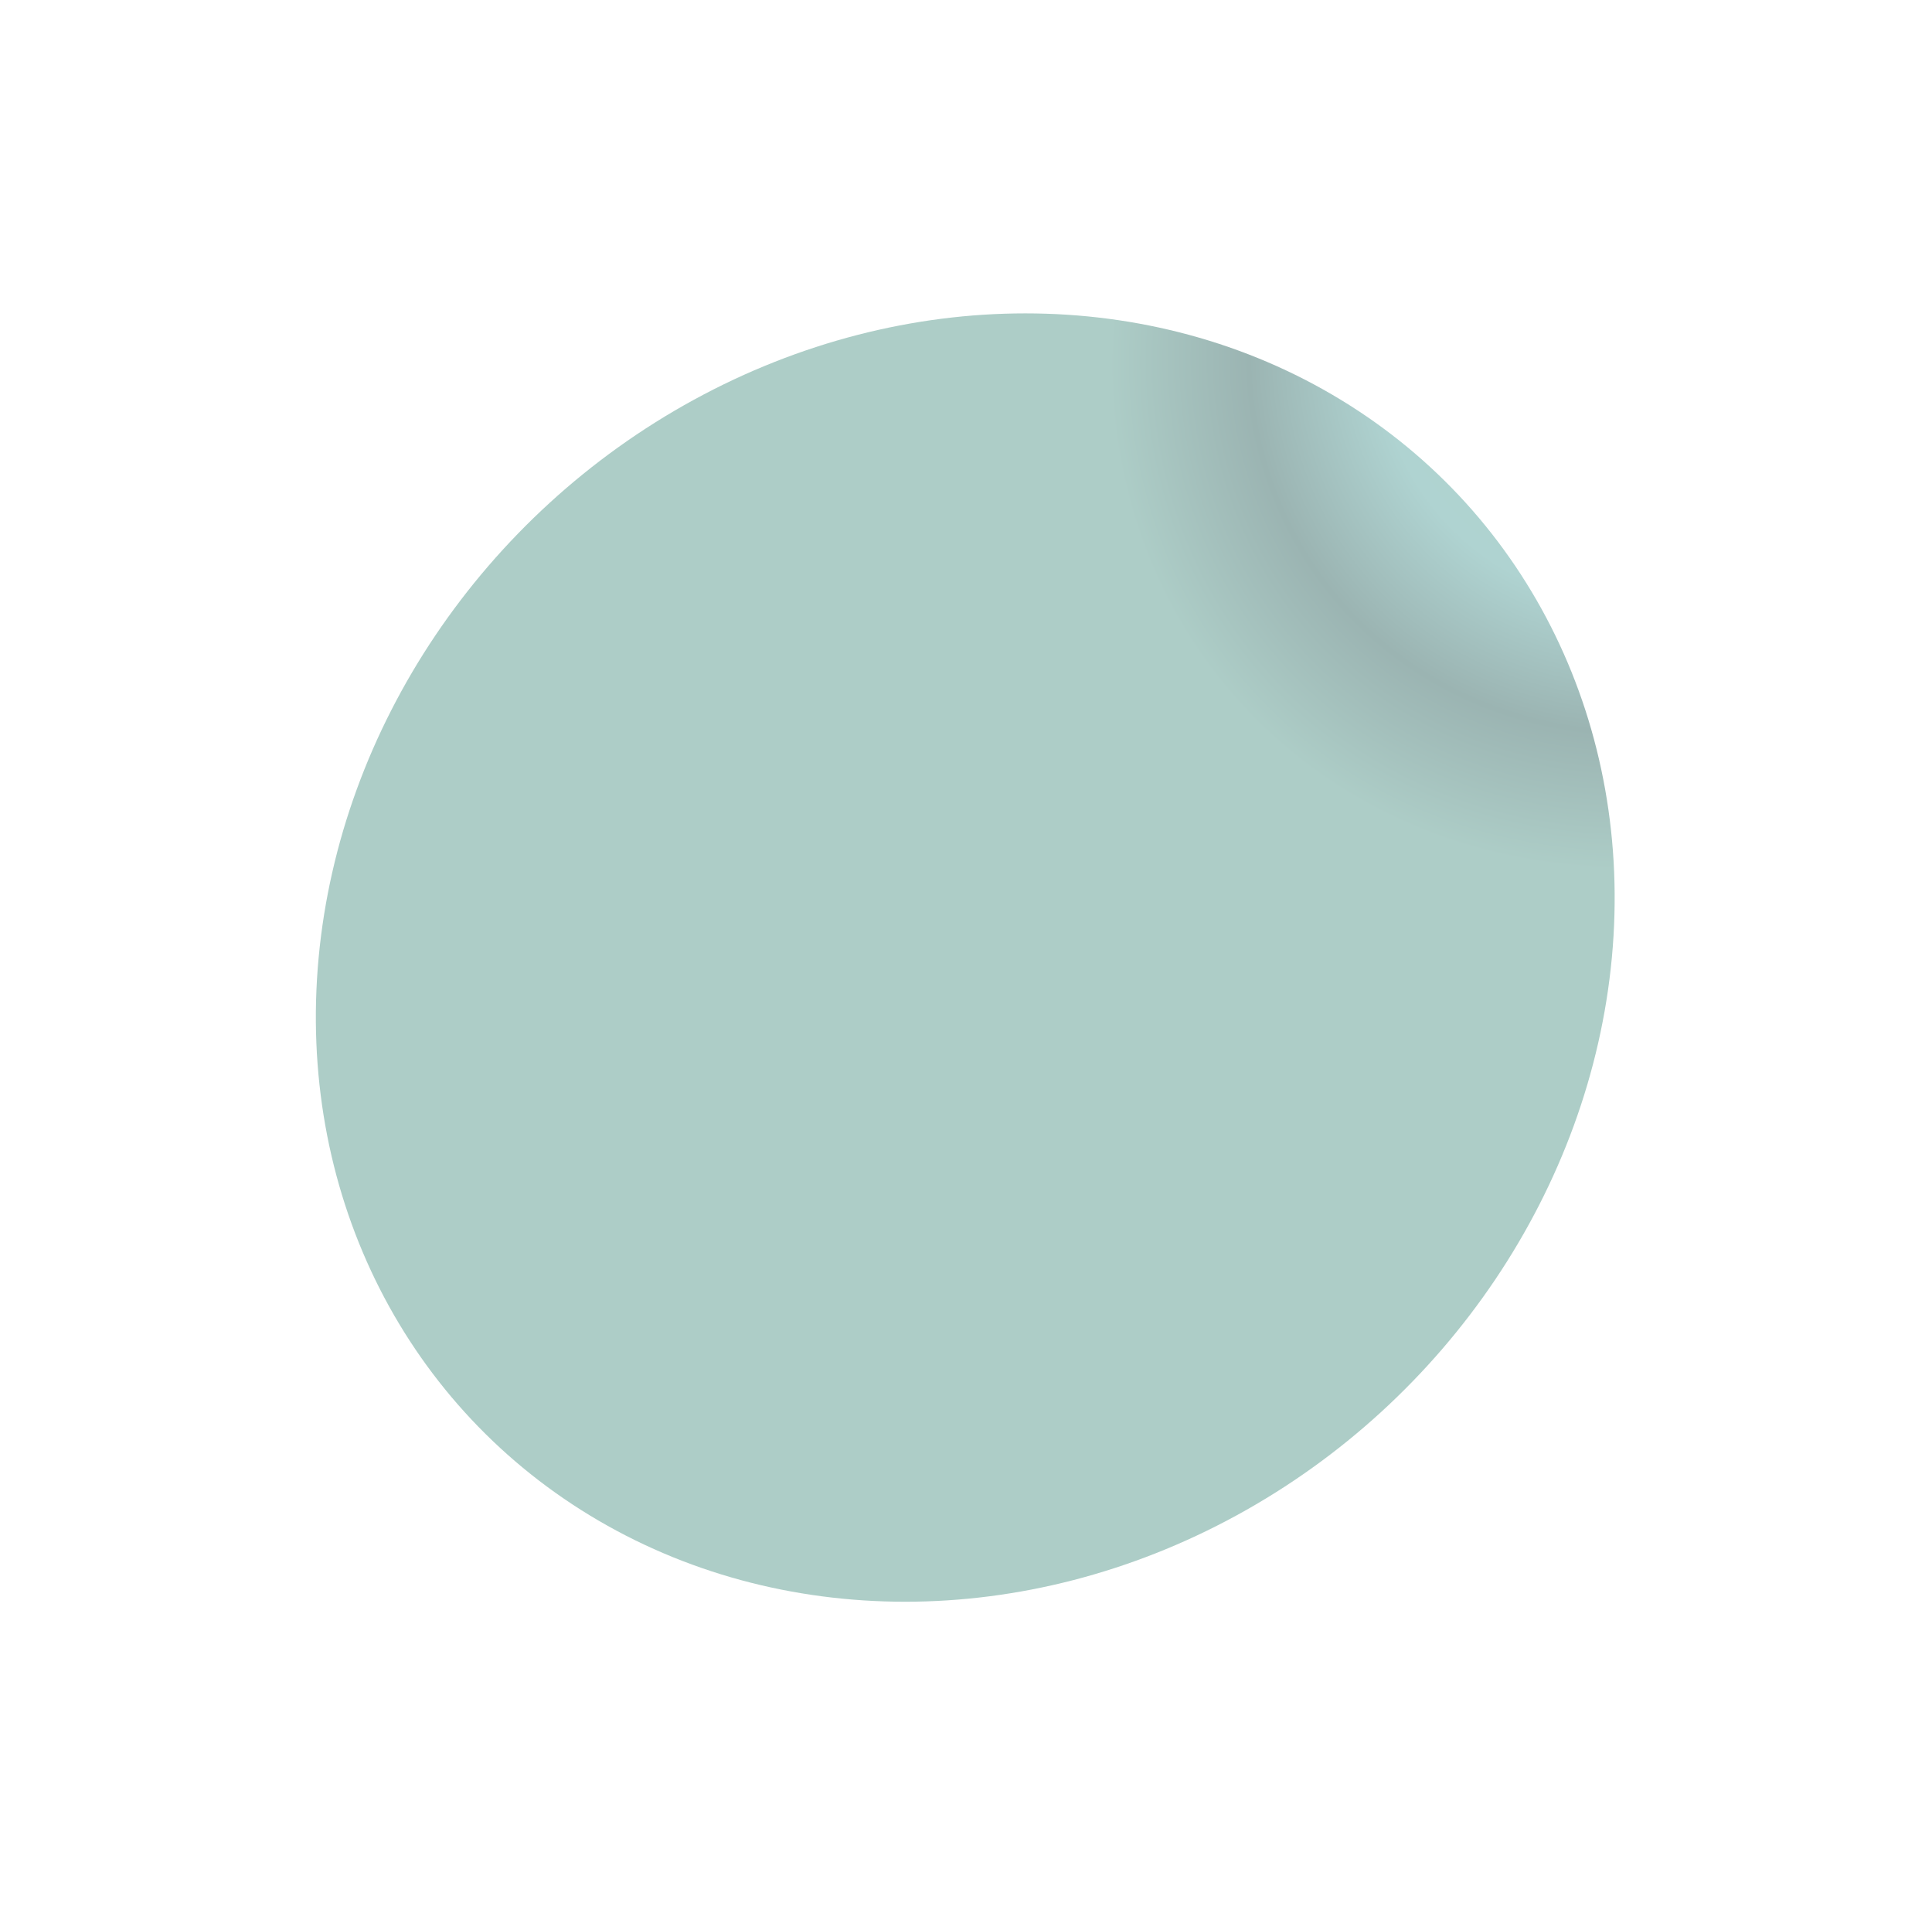 <svg width="493" height="489" viewBox="0 0 493 489" fill="none" xmlns="http://www.w3.org/2000/svg">
<g filter="url(#filter0_f_29_151)">
<circle r="125" transform="matrix(1 0 0.007 -1 246.297 244.158)" fill="url(#paint0_angular_29_151)"/>
</g>
<g style="mix-blend-mode:overlay" filter="url(#filter1_f_29_151)">
<circle r="165" transform="matrix(1 0 0.093 -0.996 246.31 244.288)" fill="url(#paint1_angular_29_151)"/>
</g>
<defs>
<filter id="filter0_f_29_151" x="41.294" y="39.161" width="410.006" height="409.994" filterUnits="userSpaceOnUse" color-interpolation-filters="sRGB">
<feFlood flood-opacity="0" result="BackgroundImageFix"/>
<feBlend mode="normal" in="SourceGraphic" in2="BackgroundImageFix" result="shape"/>
<feGaussianBlur stdDeviation="40" result="effect1_foregroundBlur_29_151"/>
</filter>
<filter id="filter1_f_29_151" x="0.591" y="0" width="491.439" height="488.576" filterUnits="userSpaceOnUse" color-interpolation-filters="sRGB">
<feFlood flood-opacity="0" result="BackgroundImageFix"/>
<feBlend mode="normal" in="SourceGraphic" in2="BackgroundImageFix" result="shape"/>
<feGaussianBlur stdDeviation="40" result="effect1_foregroundBlur_29_151"/>
</filter>
<radialGradient id="paint0_angular_29_151" cx="0" cy="0" r="1" gradientUnits="userSpaceOnUse" gradientTransform="translate(125 125) rotate(90) scale(125)">
<stop stop-color="#455753"/>
<stop offset="0.196" stop-color="#556361"/>
<stop offset="0.451" stop-color="#4E625E"/>
<stop offset="0.649" stop-color="#617171"/>
<stop offset="0.863" stop-color="#505B59"/>
</radialGradient>
<radialGradient id="paint1_angular_29_151" cx="0" cy="0" r="1" gradientUnits="userSpaceOnUse" gradientTransform="translate(165 165) rotate(90) scale(165)">
<stop stop-color="#6B817A"/>
<stop offset="0.196" stop-color="#AED2CA"/>
<stop offset="0.451" stop-color="#AFD3D1"/>
<stop offset="0.649" stop-color="#9BB4B2"/>
<stop offset="0.863" stop-color="#ADCDC7"/>
</radialGradient>
</defs>
</svg>
